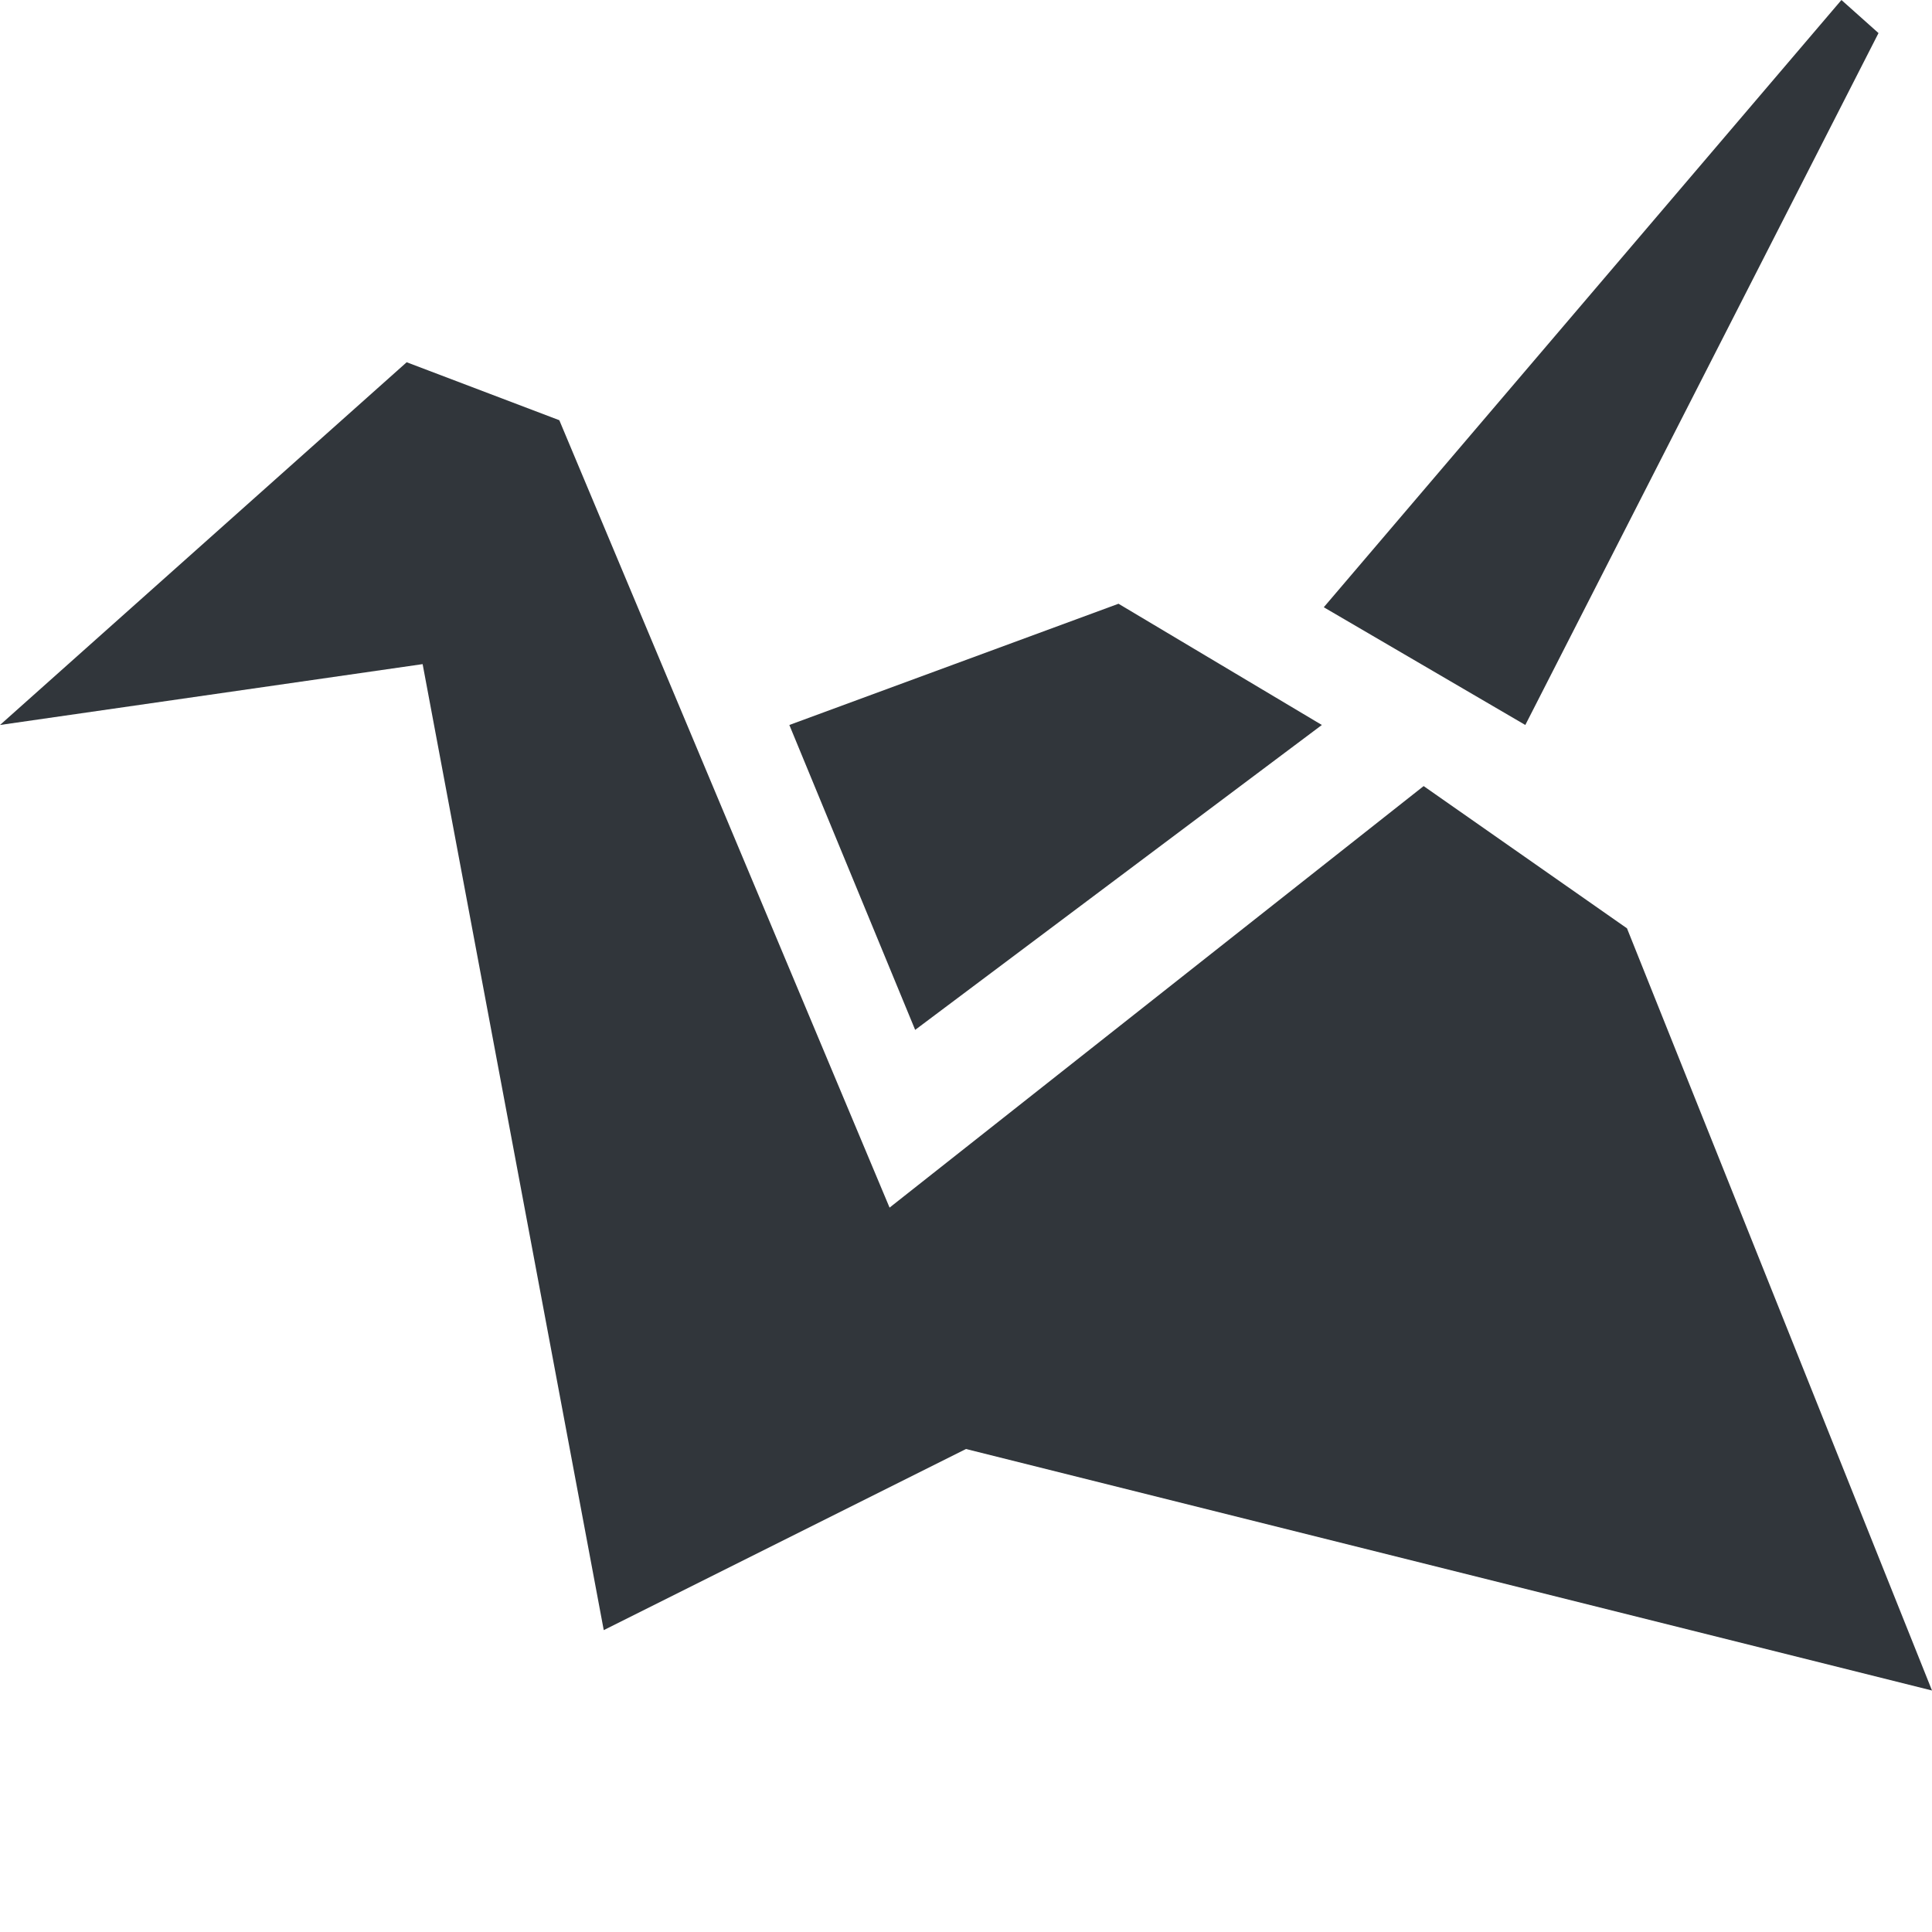 <svg height="16" width="16" xmlns="http://www.w3.org/2000/svg"><path d="m15.25 0-4.287 5.029 1.669.975 2.925-5.73zm-11.882 3-3.368 3.004 3.5-.504 1.5 8 3-1.5 8 2-2.526-6.312-1.684-1.178-4.423 3.491-2.735-6.521zm5.895 2-2.726 1.004 1.042 2.525 3.368-2.525z" fill="#31363b"/></svg>